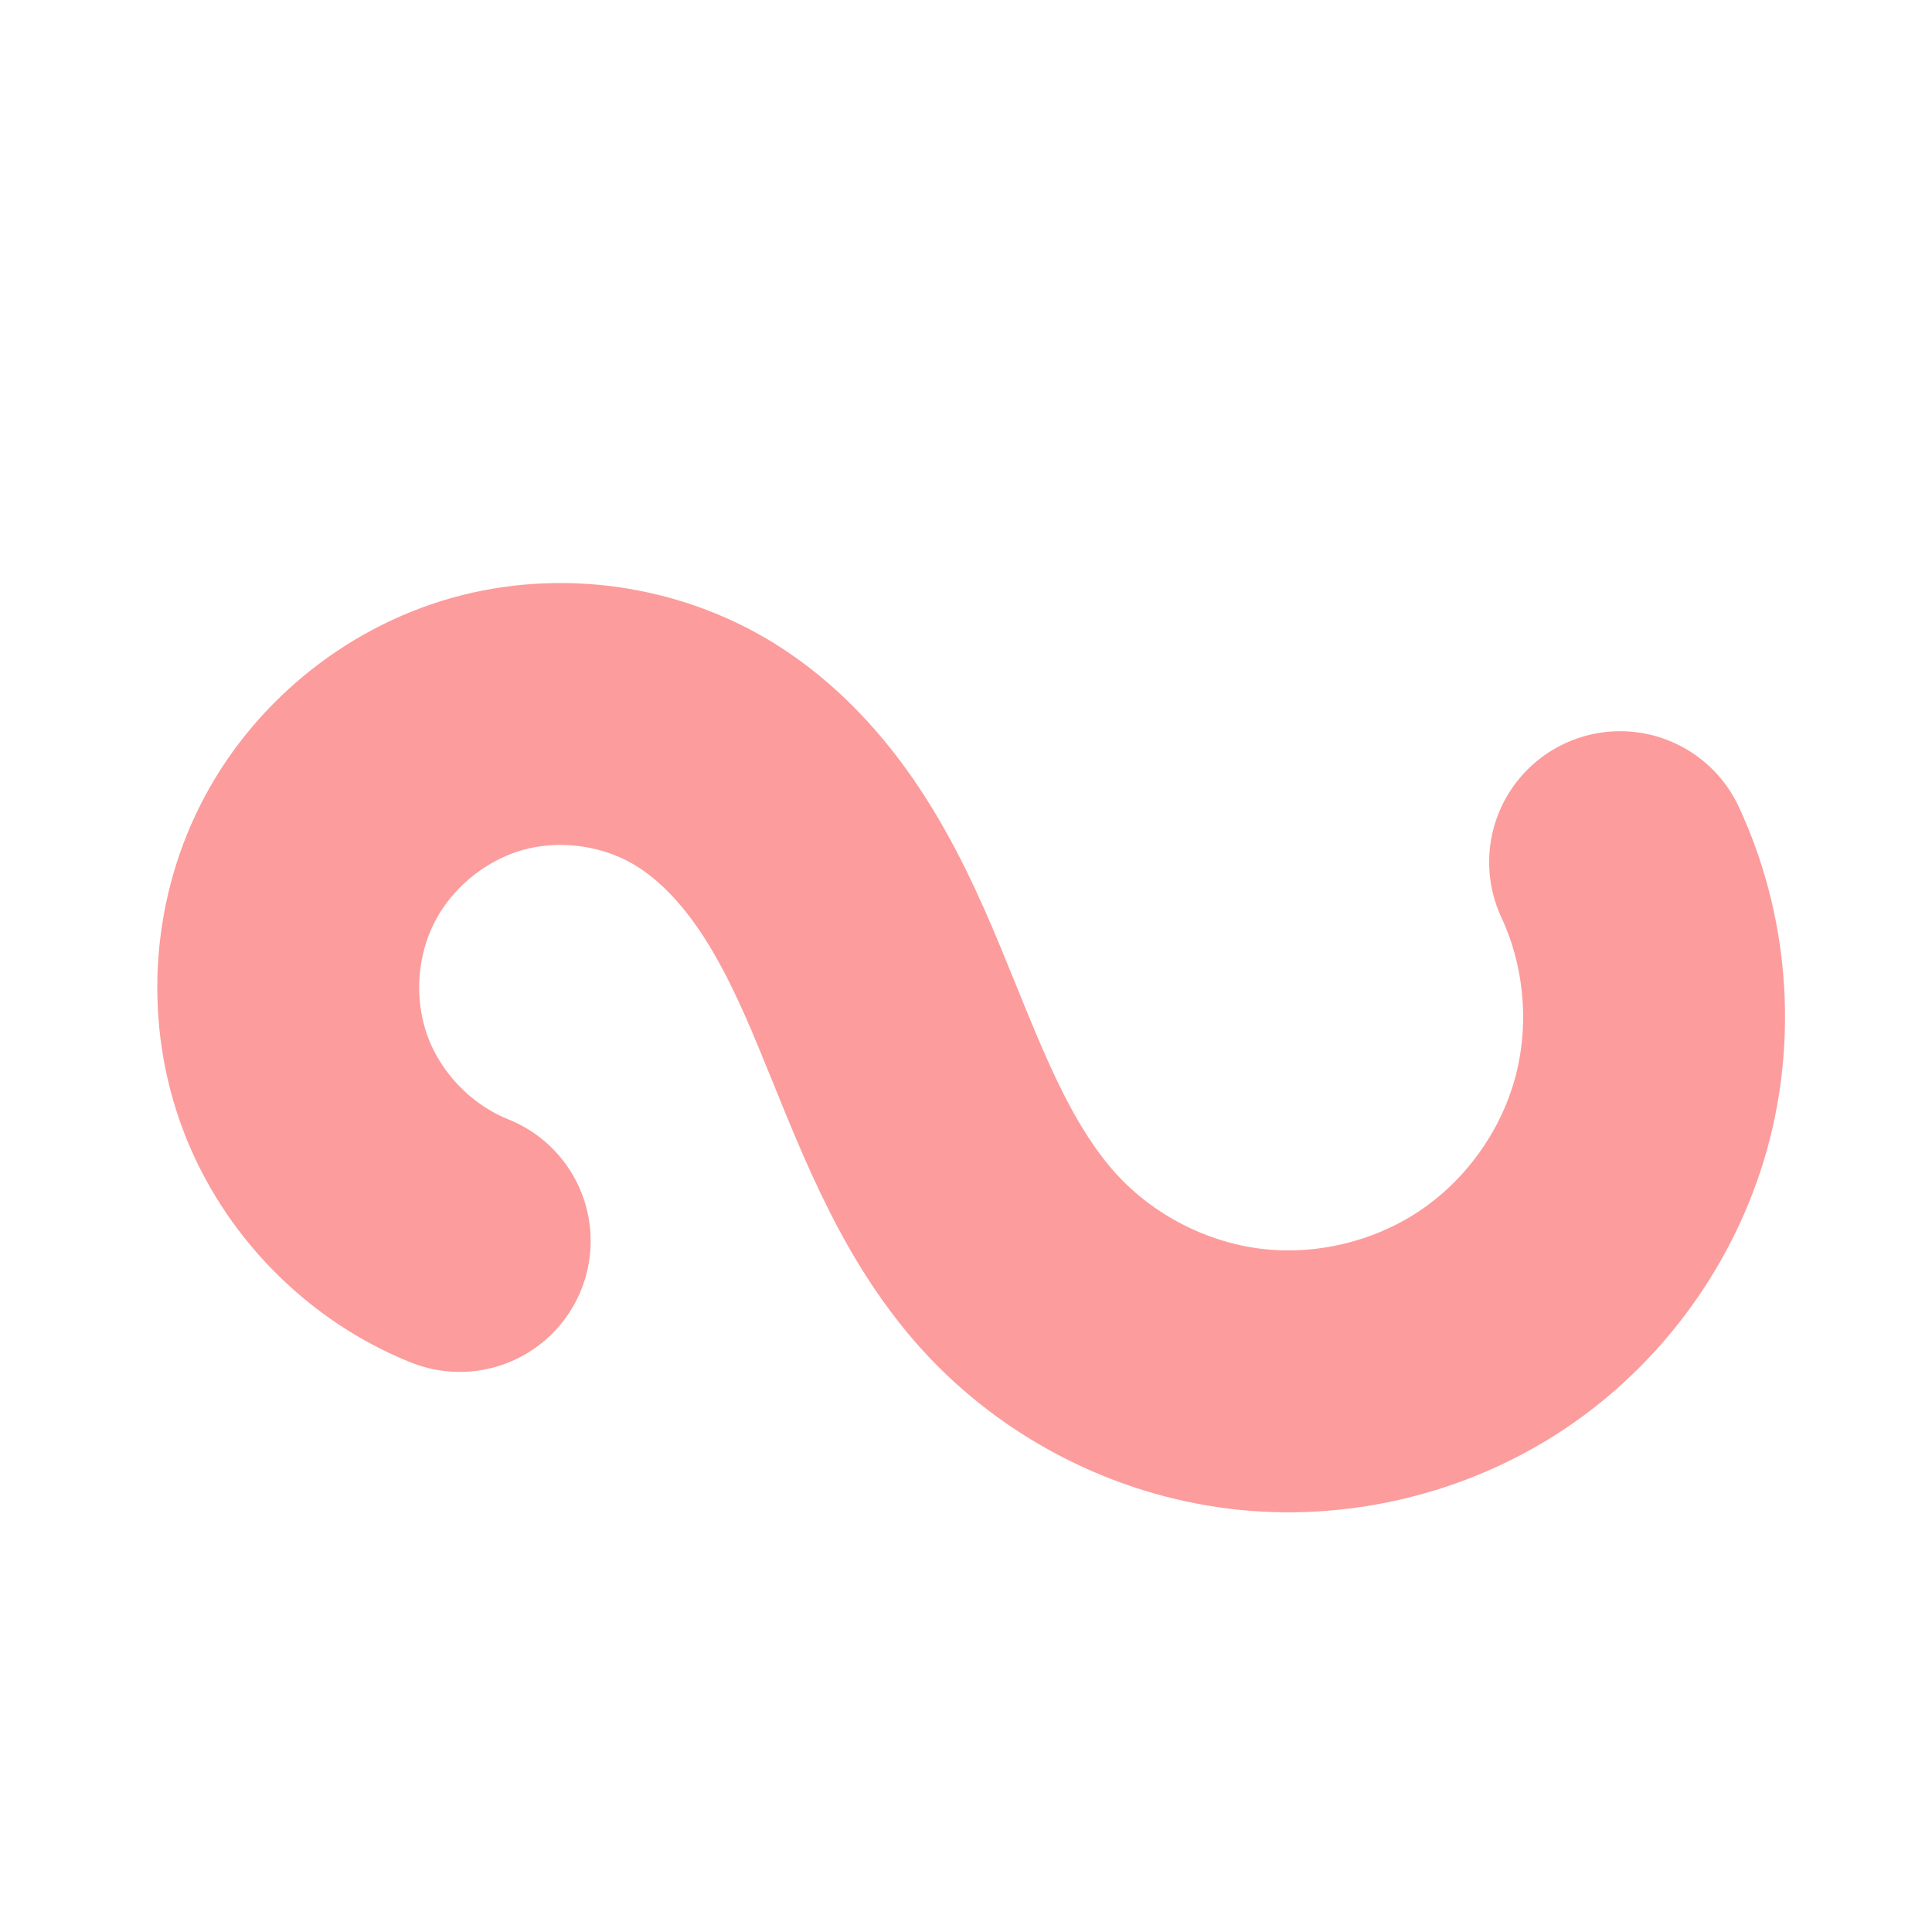 <?xml version="1.0" encoding="UTF-8"?>
<svg width="16" height="16" version="1.1" viewBox="0 0 16 16" xmlns="http://www.w3.org/2000/svg">
 <path d="m3.807 10.277c-0.58-0.232-1.055-0.716-1.276-1.301-0.221-0.585-0.186-1.261 0.096-1.82 0.281-0.558 0.804-0.99 1.406-1.16 0.602-0.17 1.273-0.076 1.805 0.252 0.356 0.22 0.645 0.535 0.876 0.884 0.231 0.349 0.406 0.731 0.566 1.117 0.321 0.772 0.602 1.588 1.165 2.206 0.482 0.528 1.157 0.876 1.866 0.963 0.71 0.087 1.448-0.089 2.043-0.485 0.595-0.397 1.041-1.011 1.234-1.7s0.131-1.445-0.171-2.093" fill="none" stroke="#fc9c9c" stroke-linecap="round" stroke-opacity=".996" stroke-width="2.169" style="paint-order:normal"/>
</svg>
